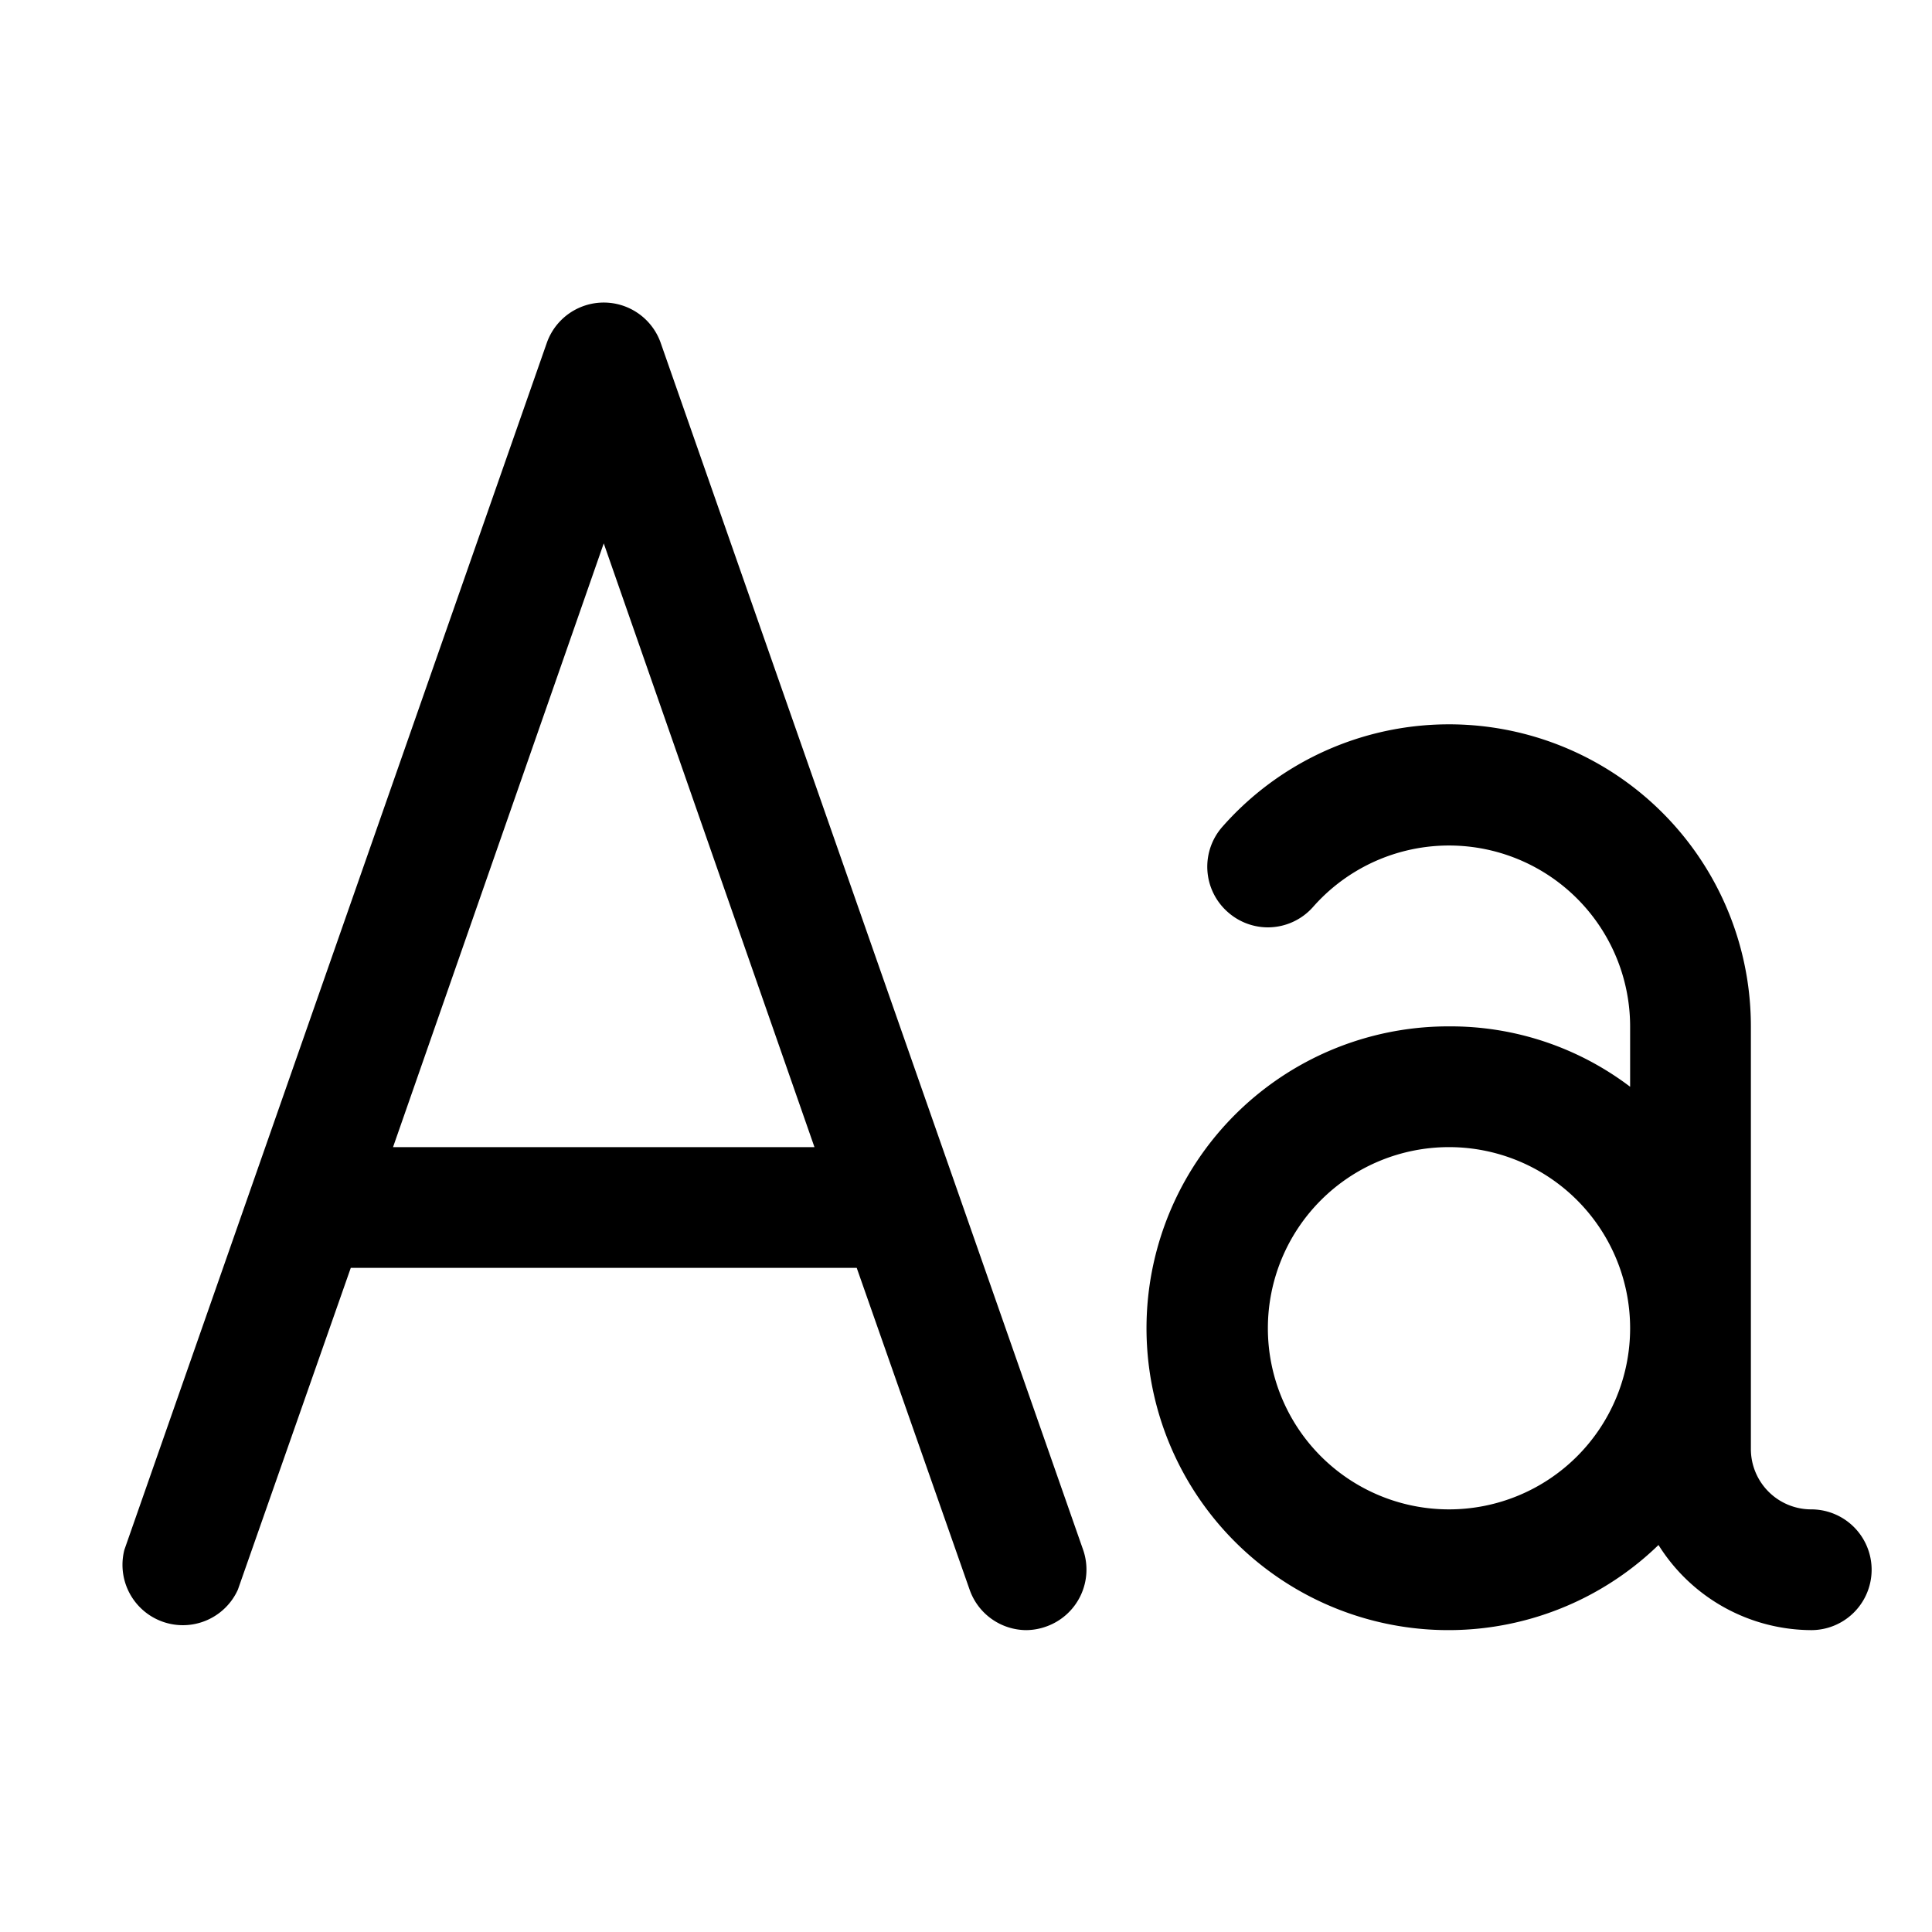 <svg id="Layer_1" height="512" viewBox="0 0 32 32" width="512" xmlns="http://www.w3.org/2000/svg" data-name="Layer 1"><g fill="rgb(0,0,0)"><path d="m10.94 5.67a1 1 0 0 0 -1.88 0l-7 20a1 1 0 0 0 1.88.66l1.87-5.33h8.38l1.87 5.33a1 1 0 0 0 .94.67 1 1 0 0 0 .33-.06 1 1 0 0 0 .61-1.27zm-4.43 13.33 3.49-10 3.49 10z"/><path d="m30 25a1 1 0 0 1 -1-1v-7a5 5 0 0 0 -8.75-3.31 1 1 0 0 0 .09 1.42 1 1 0 0 0 .66.25 1 1 0 0 0 .75-.34 3 3 0 0 1 5.25 1.98v1a4.92 4.92 0 0 0 -3-1 5 5 0 1 0 3.47 8.59 3 3 0 0 0 2.53 1.41 1 1 0 0 0 0-2zm-6 0a3 3 0 1 1 3-3 3 3 0 0 1 -3 3z"/></g></svg>
